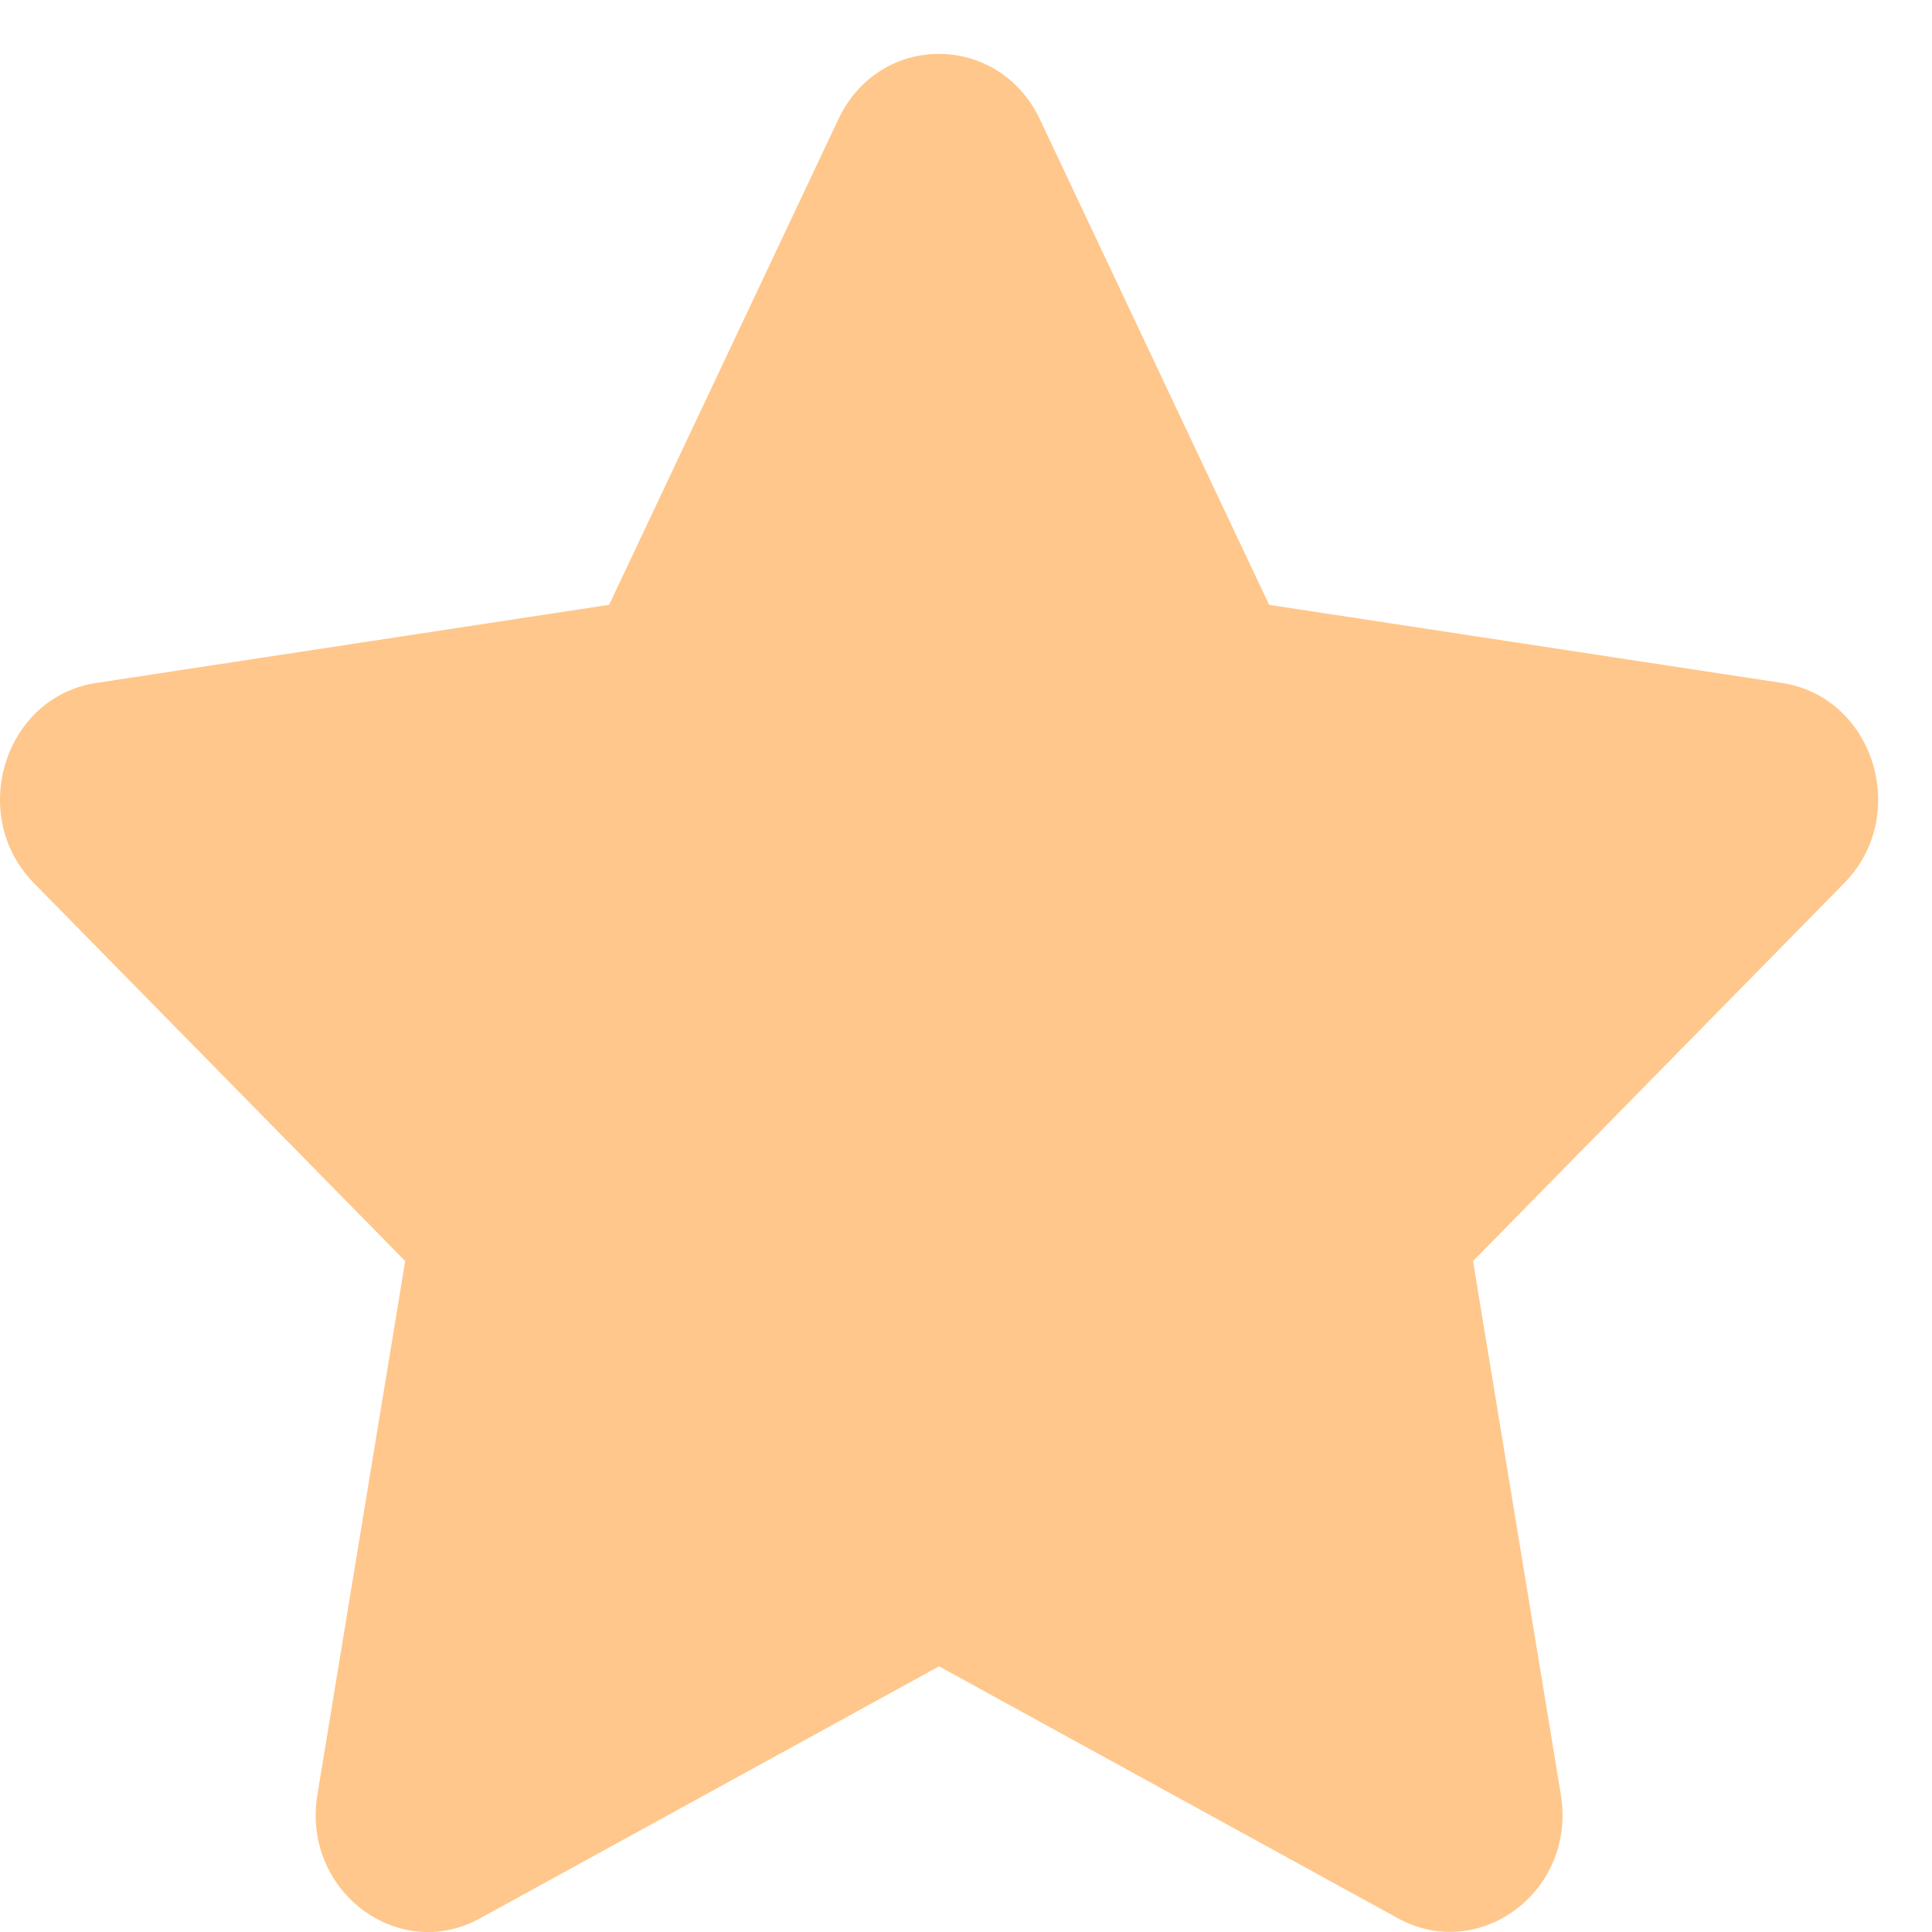 <svg width="18" height="18" viewBox="0 0 18 18" fill="none" xmlns="http://www.w3.org/2000/svg">
<path d="M7.811 1.111L5.675 5.635L0.896 6.363C0.039 6.493 -0.304 7.597 0.317 8.229L3.775 11.749L2.957 16.721C2.81 17.62 3.716 18.293 4.474 17.872L8.749 15.525L13.024 17.872C13.783 18.289 14.689 17.62 14.542 16.721L13.724 11.749L17.181 8.229C17.803 7.597 17.459 6.493 16.602 6.363L11.824 5.635L9.688 1.111C9.305 0.304 8.197 0.294 7.811 1.111Z" fill="#FFC78B"/>
</svg>
